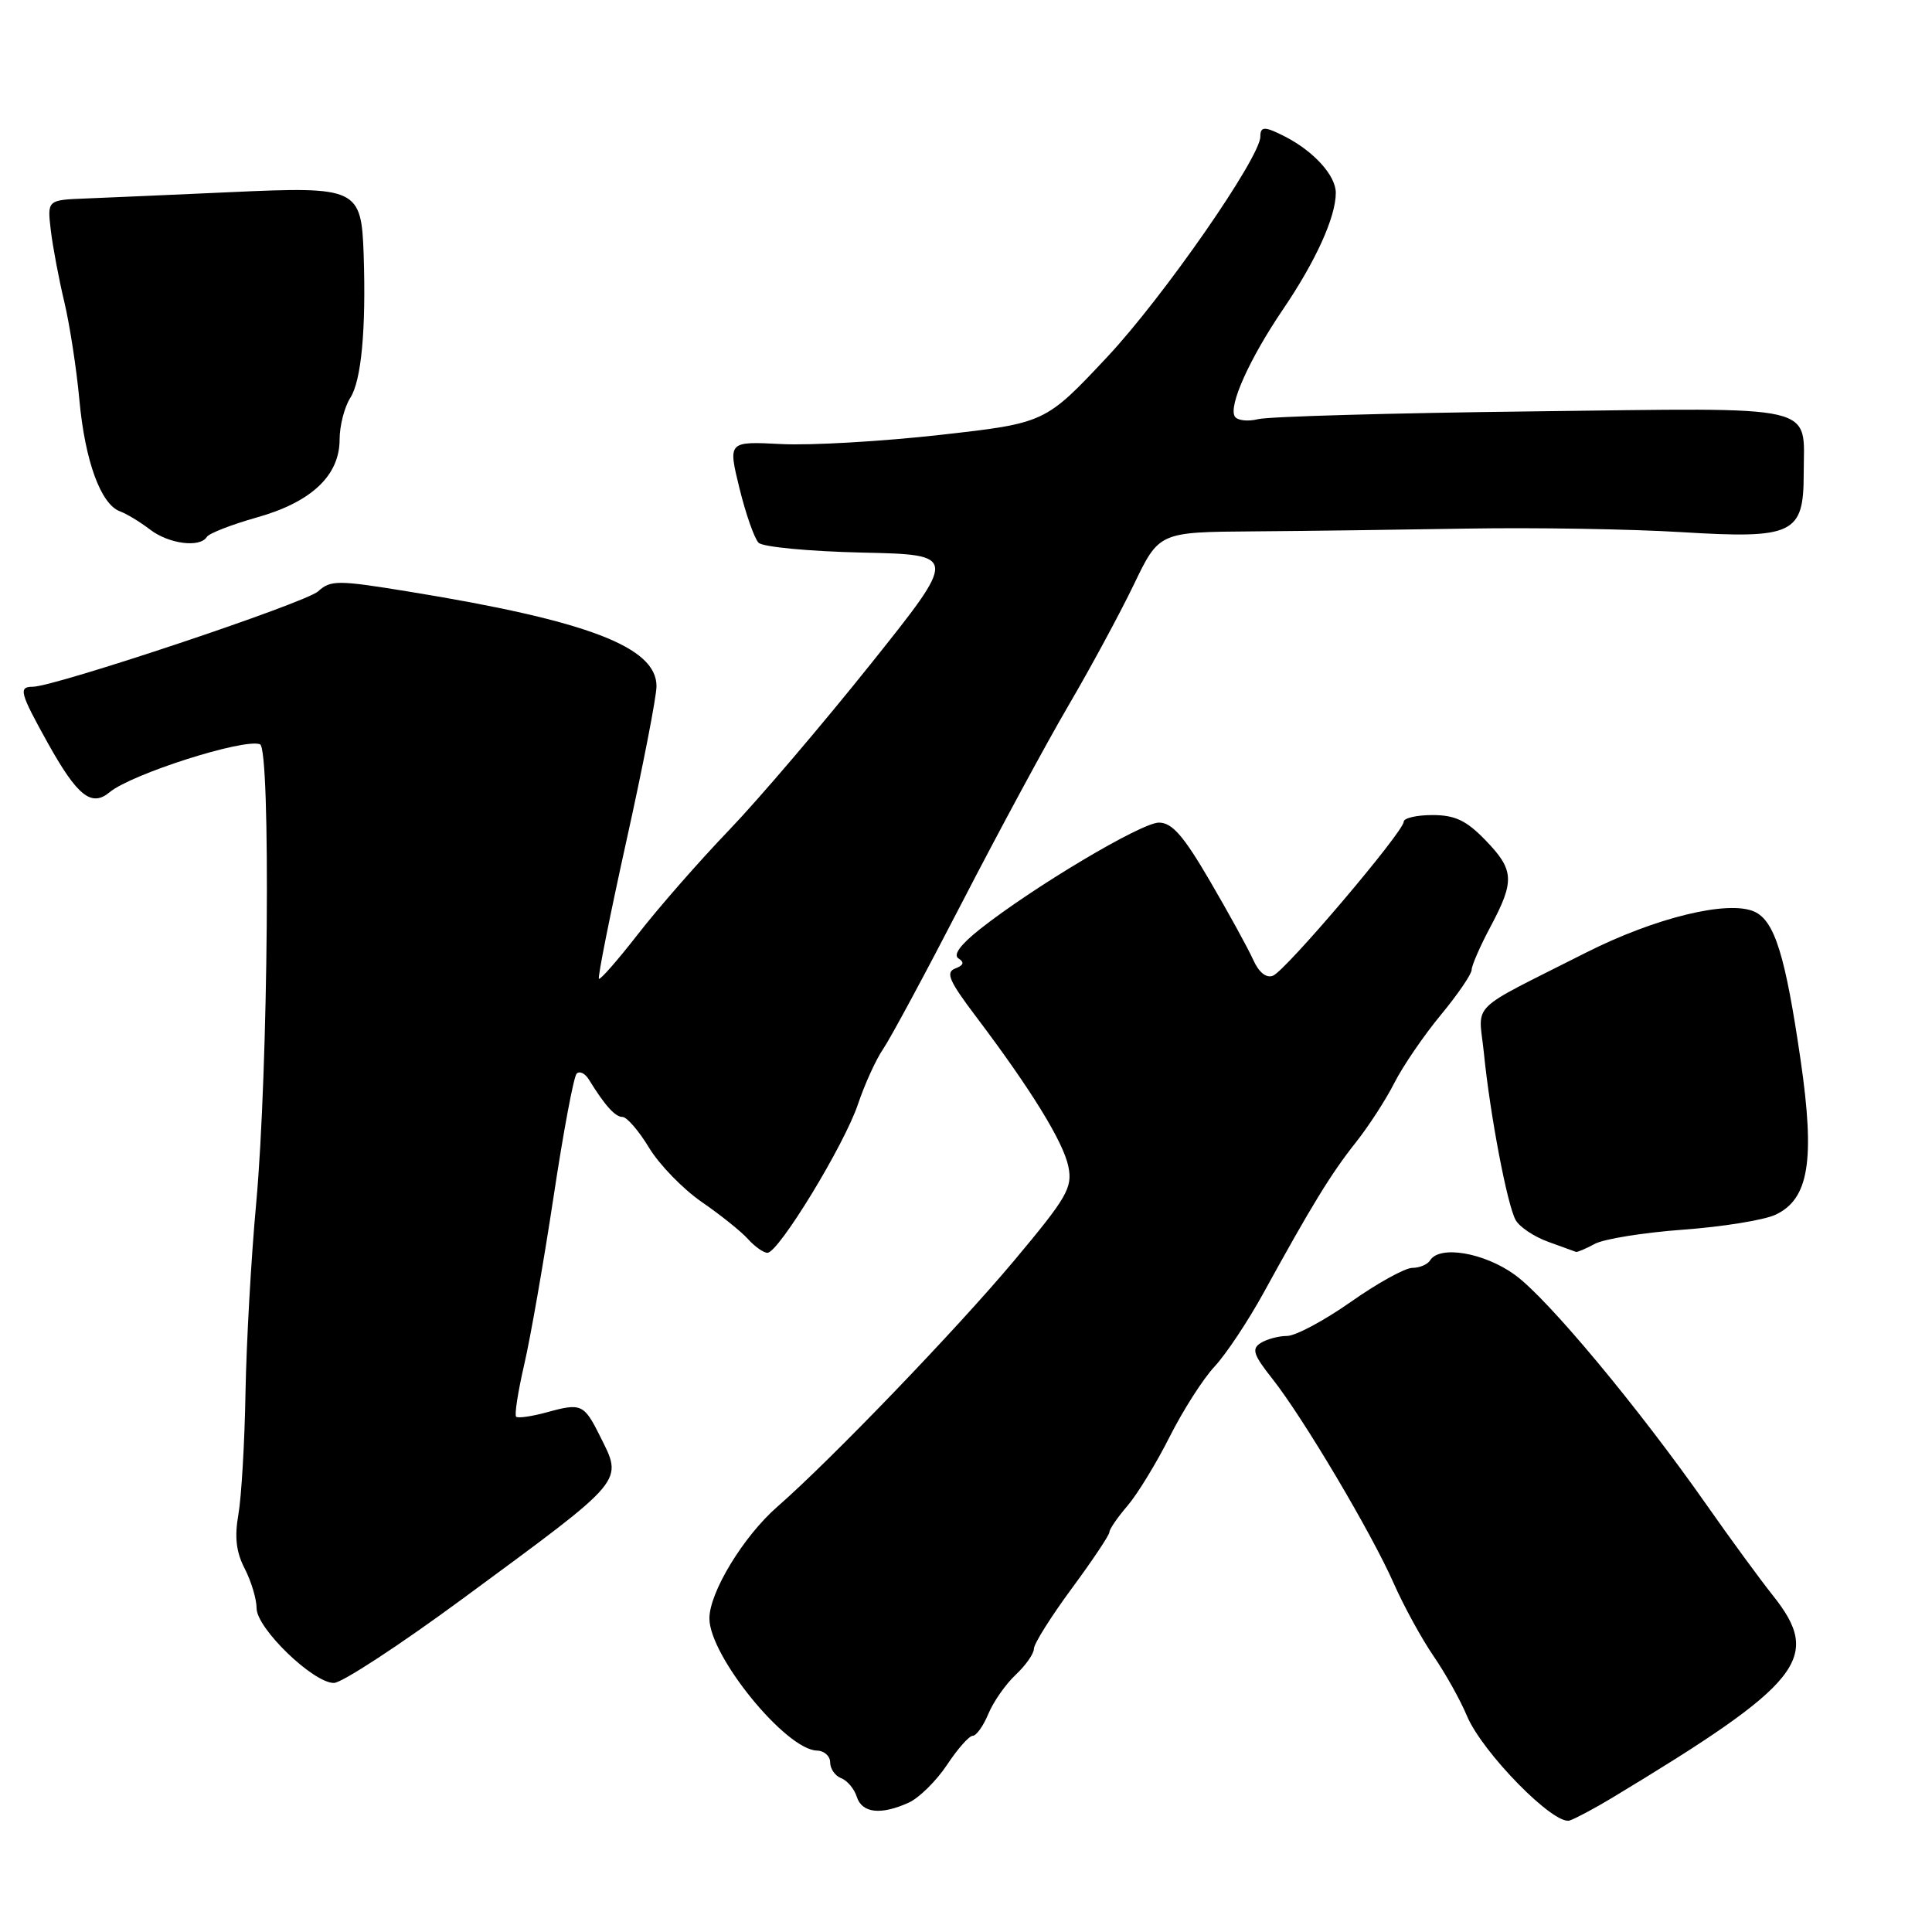 <?xml version="1.0" encoding="UTF-8" standalone="no"?>
<!DOCTYPE svg PUBLIC "-//W3C//DTD SVG 1.1//EN" "http://www.w3.org/Graphics/SVG/1.1/DTD/svg11.dtd" >
<svg xmlns="http://www.w3.org/2000/svg" xmlns:xlink="http://www.w3.org/1999/xlink" version="1.1" viewBox="0 0 256 256">
 <g >
 <path fill="currentColor"
d=" M 213.50 238.29 C 238.87 222.99 241.51 219.67 234.90 211.39 C 233.20 209.25 229.28 203.90 226.20 199.50 C 217.09 186.49 205.08 172.07 200.74 168.93 C 196.68 165.98 190.76 164.97 189.50 167.00 C 189.16 167.55 188.10 168.00 187.14 168.00 C 186.18 168.00 182.51 170.03 179.00 172.50 C 175.49 174.97 171.68 177.01 170.55 177.02 C 169.42 177.02 167.84 177.45 167.04 177.96 C 165.82 178.73 166.08 179.52 168.59 182.69 C 172.66 187.84 181.70 203.06 184.68 209.81 C 186.01 212.82 188.38 217.15 189.94 219.42 C 191.50 221.69 193.50 225.26 194.37 227.35 C 196.41 232.22 205.95 241.94 208.00 241.22 C 208.82 240.94 211.30 239.61 213.50 238.29 Z  M 120.41 238.86 C 121.79 238.23 124.07 235.98 125.48 233.86 C 126.88 231.74 128.42 230.00 128.89 230.00 C 129.37 230.00 130.30 228.69 130.96 227.10 C 131.62 225.50 133.25 223.17 134.58 221.92 C 135.91 220.67 137.00 219.12 137.00 218.46 C 137.00 217.81 139.25 214.23 142.00 210.50 C 144.75 206.77 147.00 203.41 147.00 203.02 C 147.00 202.63 148.08 201.06 149.40 199.52 C 150.71 197.99 153.23 193.87 154.99 190.37 C 156.75 186.88 159.42 182.69 160.94 181.07 C 162.45 179.45 165.37 175.06 167.43 171.31 C 173.78 159.75 176.38 155.50 179.62 151.42 C 181.33 149.27 183.65 145.69 184.77 143.47 C 185.90 141.25 188.66 137.21 190.91 134.49 C 193.16 131.77 195.00 129.07 195.00 128.51 C 195.00 127.95 196.12 125.37 197.50 122.79 C 200.74 116.70 200.65 115.27 196.80 111.30 C 194.29 108.71 192.79 108.00 189.80 108.00 C 187.71 108.00 186.00 108.40 186.00 108.88 C 186.00 110.20 170.33 128.66 168.67 129.29 C 167.78 129.64 166.80 128.84 166.05 127.17 C 165.39 125.70 162.82 121.01 160.33 116.75 C 156.81 110.72 155.31 109.00 153.56 109.00 C 151.24 109.00 136.87 117.56 129.82 123.14 C 127.25 125.18 126.26 126.54 127.01 127.00 C 127.82 127.51 127.69 127.91 126.57 128.33 C 125.26 128.84 125.76 129.99 129.34 134.72 C 136.64 144.39 140.92 151.34 141.57 154.60 C 142.13 157.39 141.39 158.66 134.35 167.07 C 126.73 176.16 110.12 193.43 103.00 199.65 C 98.51 203.57 94.00 210.99 94.00 214.45 C 94.00 219.42 104.13 231.86 108.25 231.96 C 109.21 231.98 110.00 232.69 110.00 233.53 C 110.00 234.37 110.66 235.32 111.46 235.62 C 112.27 235.93 113.20 237.04 113.53 238.09 C 114.22 240.26 116.73 240.53 120.41 238.86 Z  M 61.33 211.82 C 83.21 195.70 82.57 196.46 79.44 190.17 C 77.39 186.07 76.98 185.89 72.56 187.11 C 70.50 187.68 68.62 187.95 68.39 187.72 C 68.15 187.49 68.64 184.38 69.46 180.82 C 70.29 177.25 72.03 167.28 73.34 158.65 C 74.64 150.02 76.02 142.64 76.41 142.26 C 76.79 141.87 77.52 142.22 78.02 143.03 C 80.15 146.49 81.51 148.00 82.48 148.00 C 83.06 148.00 84.65 149.84 86.01 152.09 C 87.38 154.35 90.53 157.58 93.00 159.28 C 95.47 160.98 98.23 163.19 99.12 164.19 C 100.01 165.18 101.17 166.00 101.69 166.00 C 103.17 166.00 111.89 151.69 113.69 146.30 C 114.58 143.66 116.07 140.38 117.02 139.00 C 117.97 137.62 122.69 128.85 127.52 119.50 C 132.35 110.15 138.67 98.45 141.57 93.50 C 144.47 88.55 148.36 81.35 150.22 77.50 C 153.58 70.50 153.58 70.50 166.04 70.41 C 172.89 70.36 185.70 70.19 194.50 70.04 C 203.30 69.89 216.02 70.10 222.78 70.51 C 237.64 71.42 239.00 70.77 239.00 62.78 C 239.00 53.43 241.65 54.04 203.09 54.51 C 184.45 54.73 168.08 55.19 166.71 55.54 C 165.34 55.88 163.95 55.72 163.62 55.19 C 162.75 53.79 165.58 47.51 170.00 41.00 C 174.36 34.58 177.00 28.75 177.00 25.55 C 177.00 23.28 174.13 20.09 170.32 18.12 C 167.59 16.72 167.00 16.71 167.00 18.10 C 167.00 20.86 154.15 39.36 146.73 47.28 C 138.50 56.06 138.50 56.06 124.54 57.63 C 116.86 58.49 107.40 59.04 103.52 58.84 C 96.46 58.48 96.46 58.48 97.98 64.69 C 98.82 68.11 99.96 71.36 100.52 71.92 C 101.08 72.48 107.25 73.06 114.24 73.22 C 126.94 73.50 126.94 73.50 115.36 88.00 C 108.99 95.97 100.55 105.88 96.60 110.00 C 92.64 114.12 87.22 120.32 84.55 123.76 C 81.87 127.20 79.54 129.87 79.36 129.69 C 79.18 129.51 80.82 121.29 83.00 111.43 C 85.19 101.57 86.98 92.35 86.99 90.94 C 87.01 85.74 77.94 82.26 54.23 78.40 C 44.72 76.85 43.82 76.85 42.15 78.36 C 40.46 79.90 7.22 91.00 4.33 91.00 C 2.42 91.00 2.64 91.81 6.32 98.43 C 10.25 105.49 12.12 106.98 14.53 104.97 C 17.45 102.55 32.33 97.81 34.45 98.62 C 35.90 99.18 35.55 142.04 33.94 159.50 C 33.28 166.65 32.65 177.90 32.53 184.50 C 32.42 191.10 31.99 198.37 31.59 200.66 C 31.06 203.67 31.29 205.66 32.43 207.86 C 33.29 209.53 34.00 211.89 34.00 213.10 C 34.00 215.76 41.49 223.00 44.24 223.00 C 45.29 223.00 52.98 217.97 61.33 211.82 Z  M 211.32 164.82 C 212.52 164.17 217.78 163.32 223.00 162.94 C 228.22 162.56 233.74 161.67 235.26 160.96 C 239.68 158.89 240.52 153.78 238.60 140.53 C 236.57 126.60 235.16 122.03 232.47 120.80 C 229.01 119.23 219.32 121.59 210.11 126.25 C 194.30 134.25 195.92 132.66 196.62 139.50 C 197.45 147.79 199.72 159.67 200.83 161.66 C 201.34 162.58 203.28 163.87 205.13 164.54 C 206.98 165.21 208.64 165.82 208.82 165.88 C 208.99 165.95 210.11 165.47 211.32 164.82 Z  M 27.41 71.14 C 27.71 70.67 30.66 69.52 33.98 68.58 C 41.25 66.55 45.00 63.02 45.00 58.23 C 45.00 56.41 45.64 53.93 46.42 52.71 C 47.88 50.43 48.51 43.68 48.19 33.82 C 47.89 24.93 47.39 24.69 30.59 25.46 C 22.84 25.81 14.20 26.19 11.38 26.30 C 6.26 26.50 6.26 26.50 6.73 30.50 C 6.99 32.70 7.80 36.98 8.52 40.00 C 9.24 43.02 10.14 48.88 10.52 53.00 C 11.26 61.08 13.36 66.84 15.91 67.76 C 16.78 68.08 18.57 69.16 19.88 70.17 C 22.38 72.08 26.50 72.61 27.41 71.14 Z "/>
</g>
</svg>
